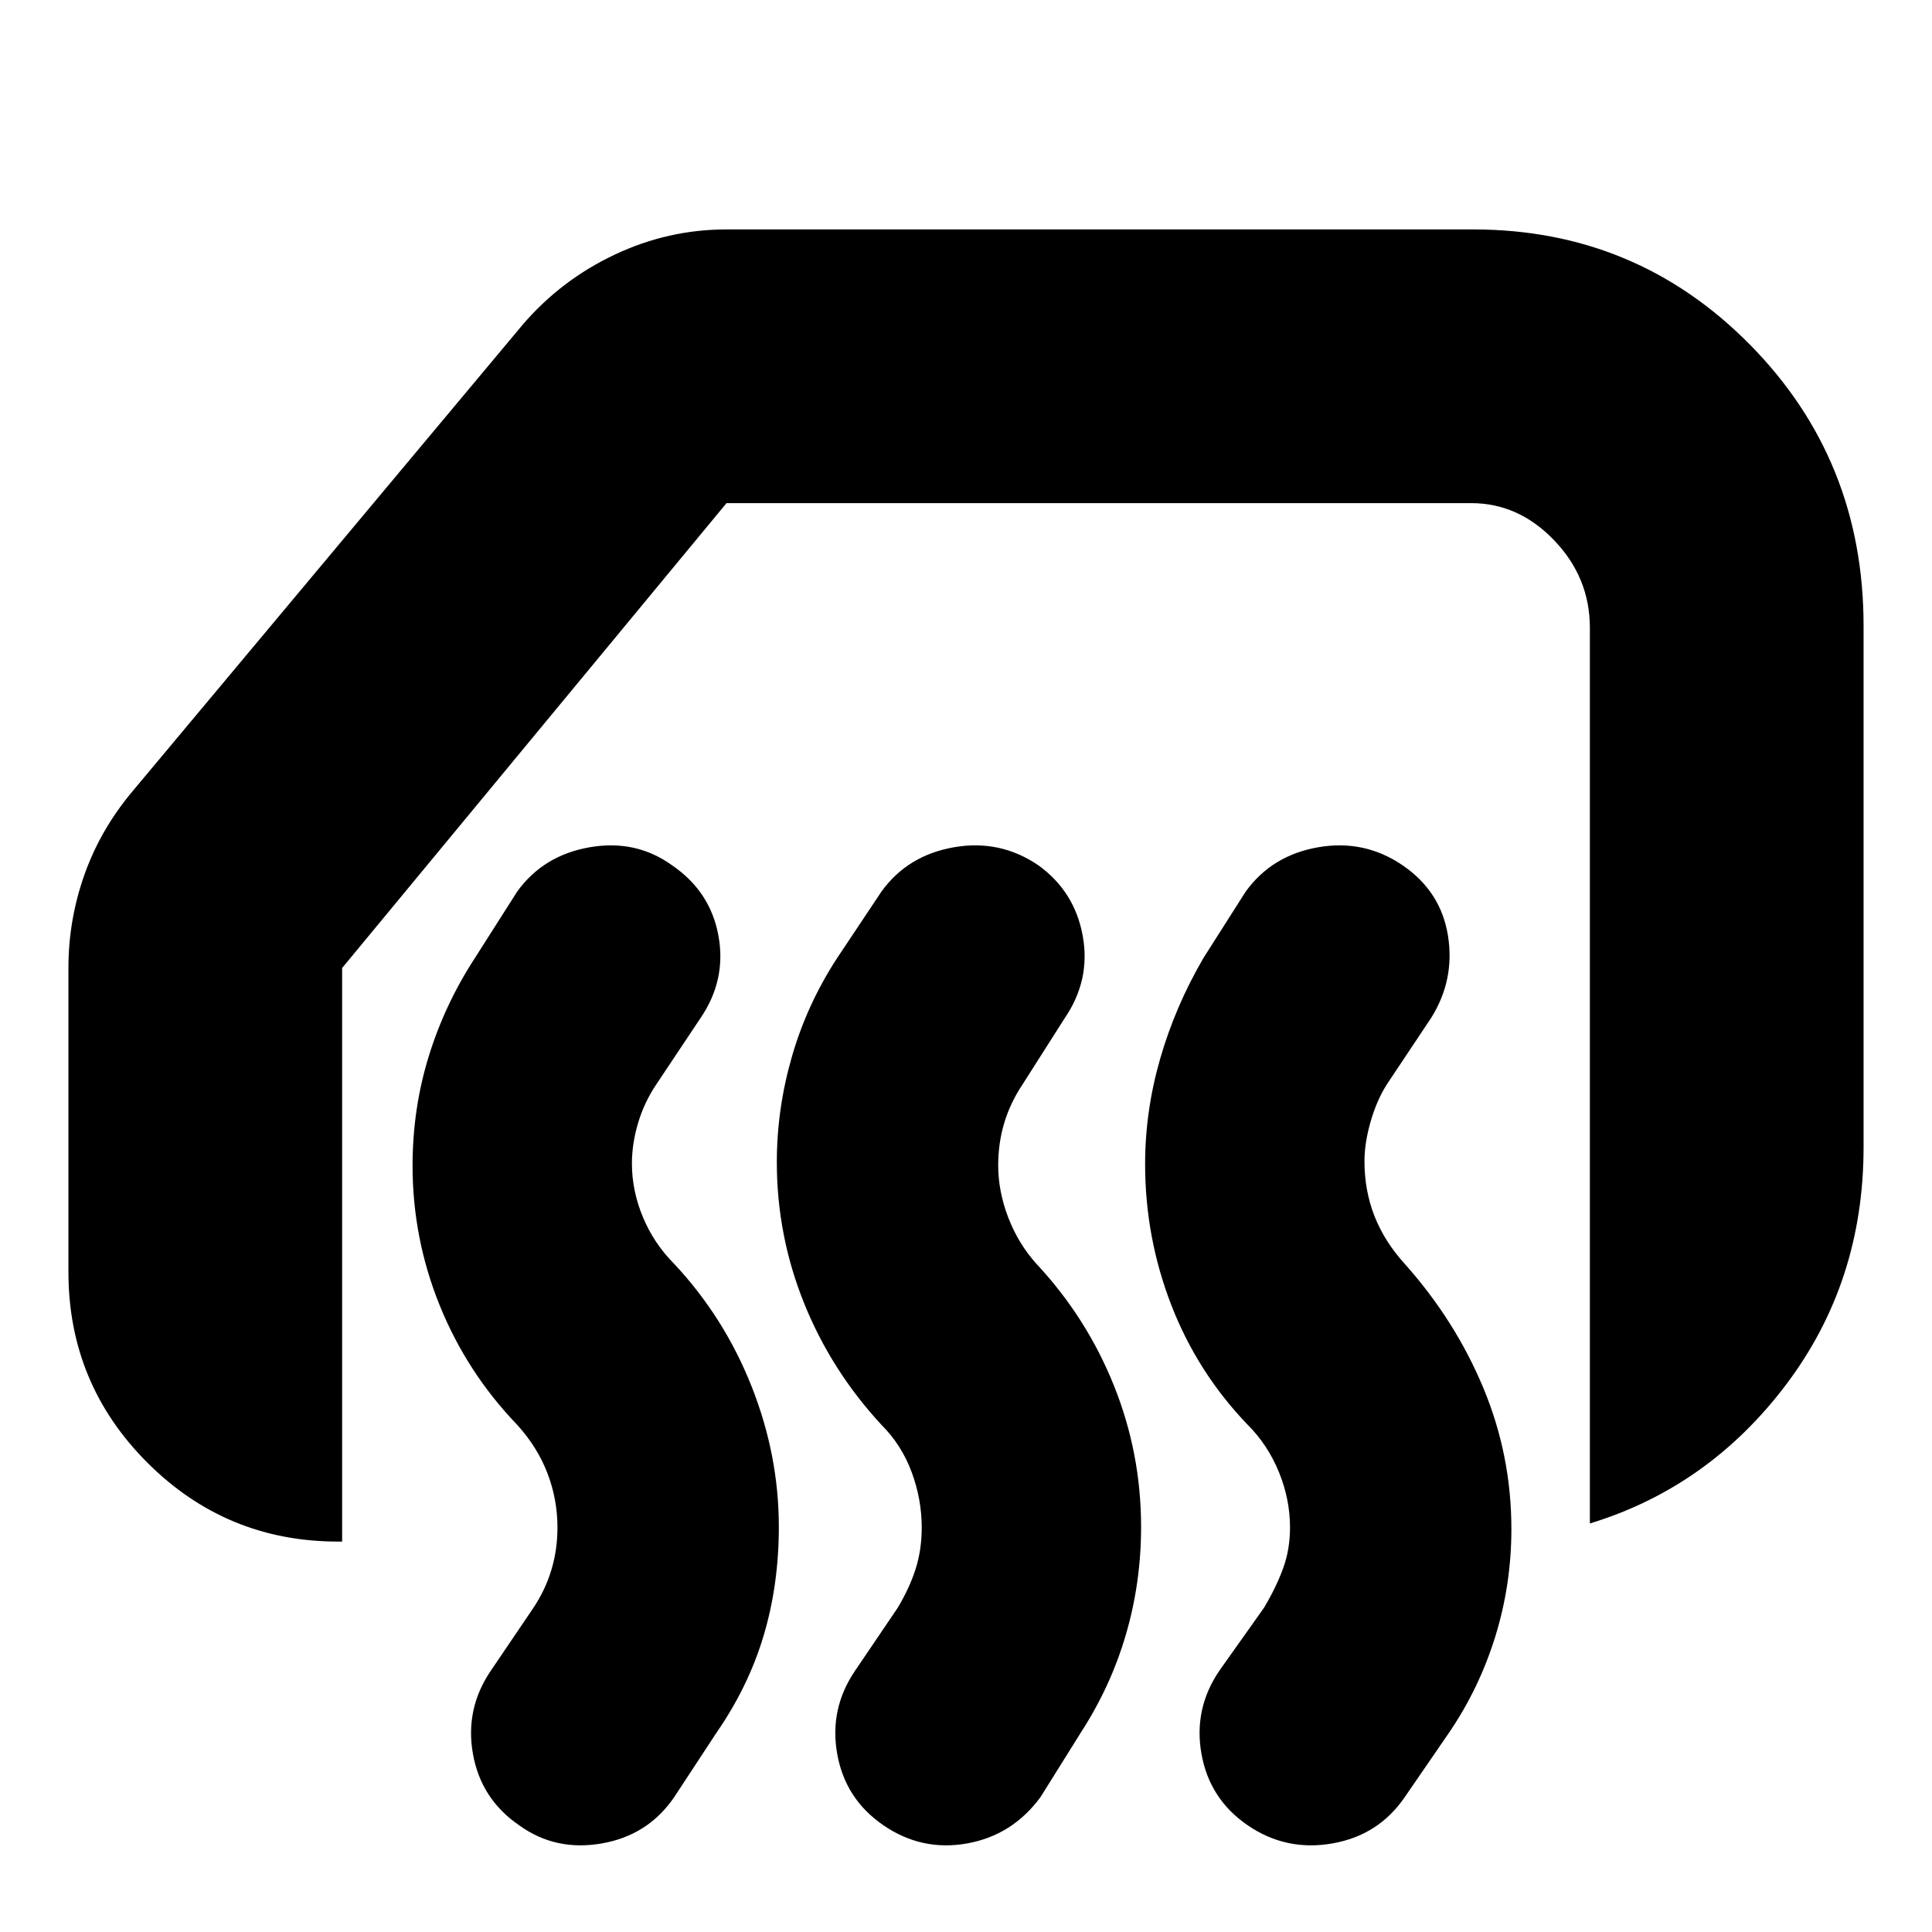 <svg xmlns="http://www.w3.org/2000/svg" height="24" viewBox="0 -960 960 960" width="24"><path d="M790-203v-189 .5V-648q0-24.99-17.71-43.49Q754.58-710 731-710H361L170-479v285h-2q-55.56 0-94.78-39.22T34-328v-151q0-24 8-46.5T66-567l194-232q19-22 45.5-34.5T361-846h371q81 0 137.5 57.22Q926-731.55 926-649v259q0 67-38.5 118T790-203Zm-149 2q0-14-5.5-27.5T620-252q-25-26-38-59.57-13-33.58-13-70.02 0-26.41 7.5-52.41 7.5-26 21.5-50l21-33q13-18 36-22t42 9q19 13 22.5 35t-8.5 41l-22 33q-5 8-8 18.5t-3 19.5q0 14.65 5 27.33Q688-343 698-332q25 28 39 61.5t14 70.24q0 27.63-8 53.44Q735-121 720-99l-22 32q-13 19-36 23t-42-9q-19-13-23-35.5t9-41.5l22-31q6-10 9.5-19.5T641-201Zm-183 0q0-14-5-27.5T438-252q-25-27-38.5-60.57-13.5-33.58-13.5-70.02 0-26.41 7.5-52.41 7.5-26 22.5-49l22-33q13-18 36-22t42 9q18 13 22 35t-9 41l-21 33q-6 9-9 19t-3 21q0 13 5 26t14 23q24.86 26.59 38.43 60.3Q567-238 567-201.26q0 27.63-7.54 53.44Q551.92-122 537-99l-20 32q-14 19-36.5 23T439-53q-19-13-23-35.5t9-41.5l21-31q6-10 9-19.5t3-20.5Zm-181 0q0-14-5-27t-15-24q-25-26-38.5-59.32T205-380.81q0-28.19 8-54.19 8-26 23-49l21-33q13-18 36-22t41 9q19 13 23 35t-9 41l-22 33q-6 9-9 19.22-3 10.22-3 19.91 0 13.6 5.5 26.74Q325-342 335-332q24.86 26.59 38.43 60.8Q387-237 387-201.26q0 28.63-7.54 53.94Q371.92-122 356-99l-21 32q-13 19-36 23t-41-9q-19-13-23-35.5t9-41.5l21-31q6-9 9-19t3-21Z"/></svg>